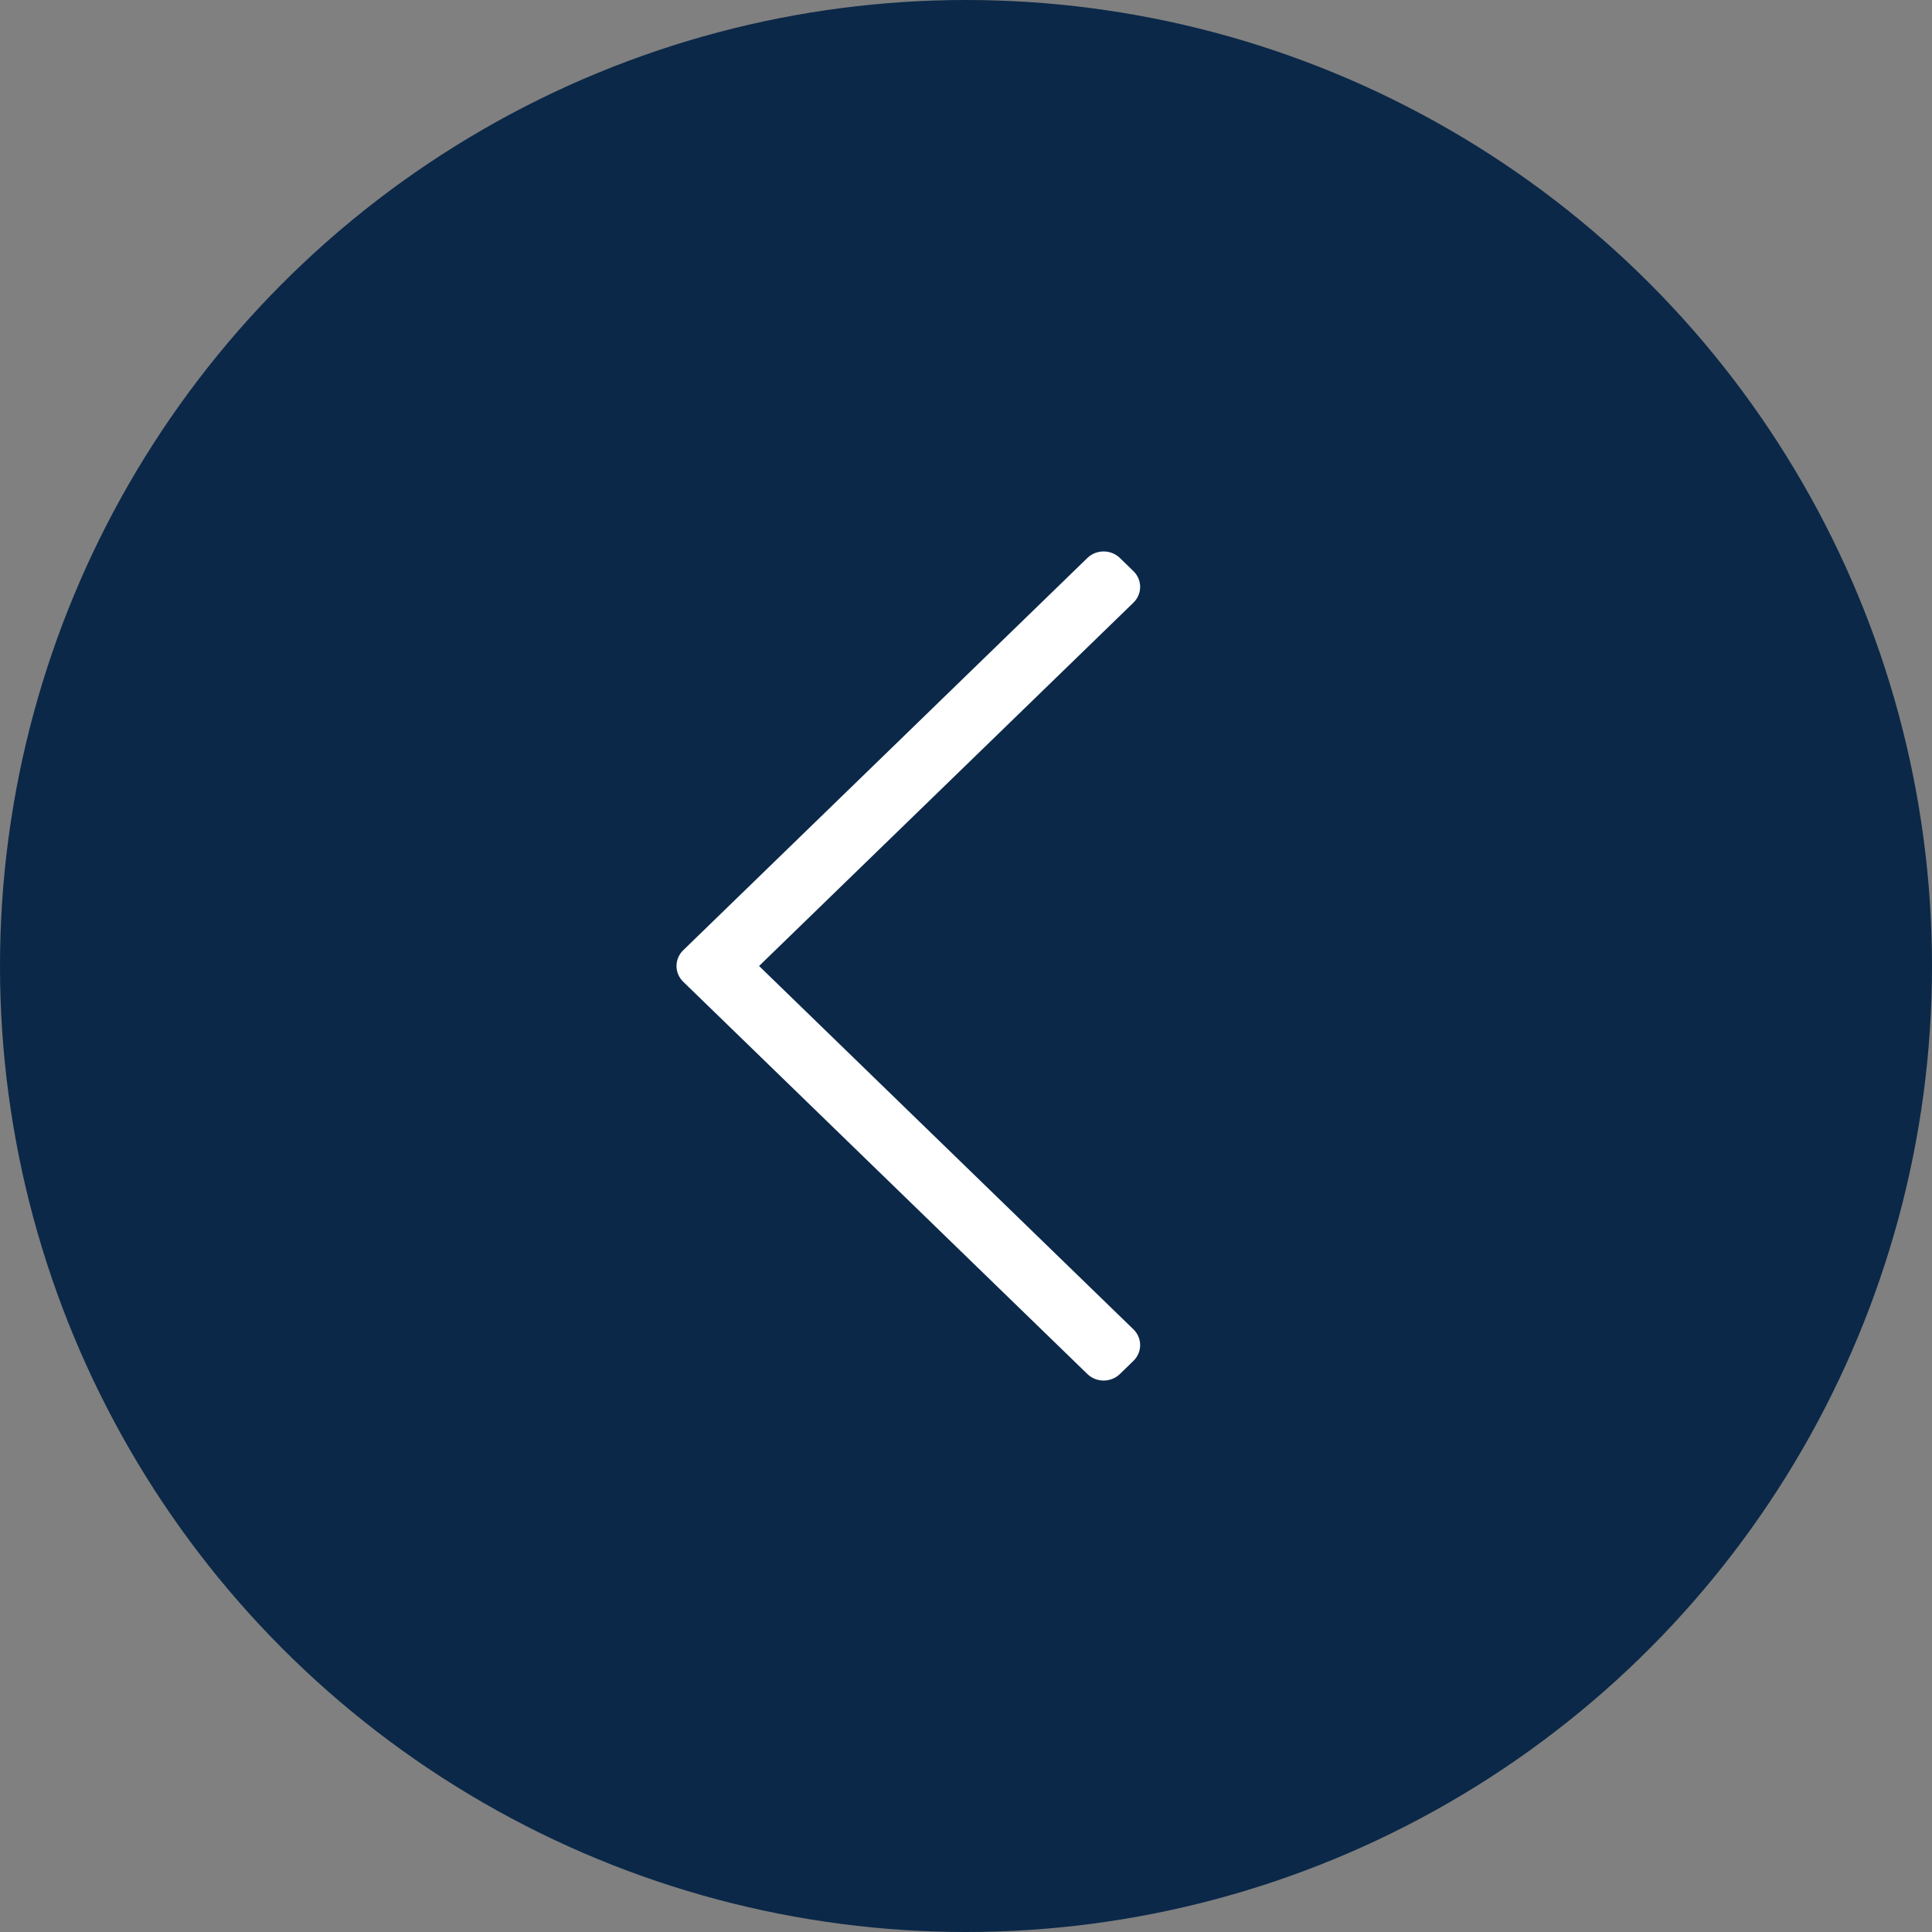 <svg width="67" height="67" viewBox="0 0 67 67" fill="none" xmlns="http://www.w3.org/2000/svg">
<rect x="0" y="0" width="67" height="67" fill="#808080" stroke="none"/>
<circle cx="33.5" cy="33.5" r="33.5" fill="#0B2848"/>
<path d="M38.836 47.65L39.306 47.194C39.617 46.892 39.617 46.402 39.306 46.1L26.324 33.5L39.306 20.9C39.617 20.598 39.617 20.108 39.306 19.806L38.836 19.35C38.525 19.048 38.02 19.048 37.709 19.35L23.694 32.953C23.383 33.255 23.383 33.745 23.694 34.047L37.709 47.65C38.02 47.952 38.525 47.952 38.836 47.65Z" fill="white"/>
</svg>
